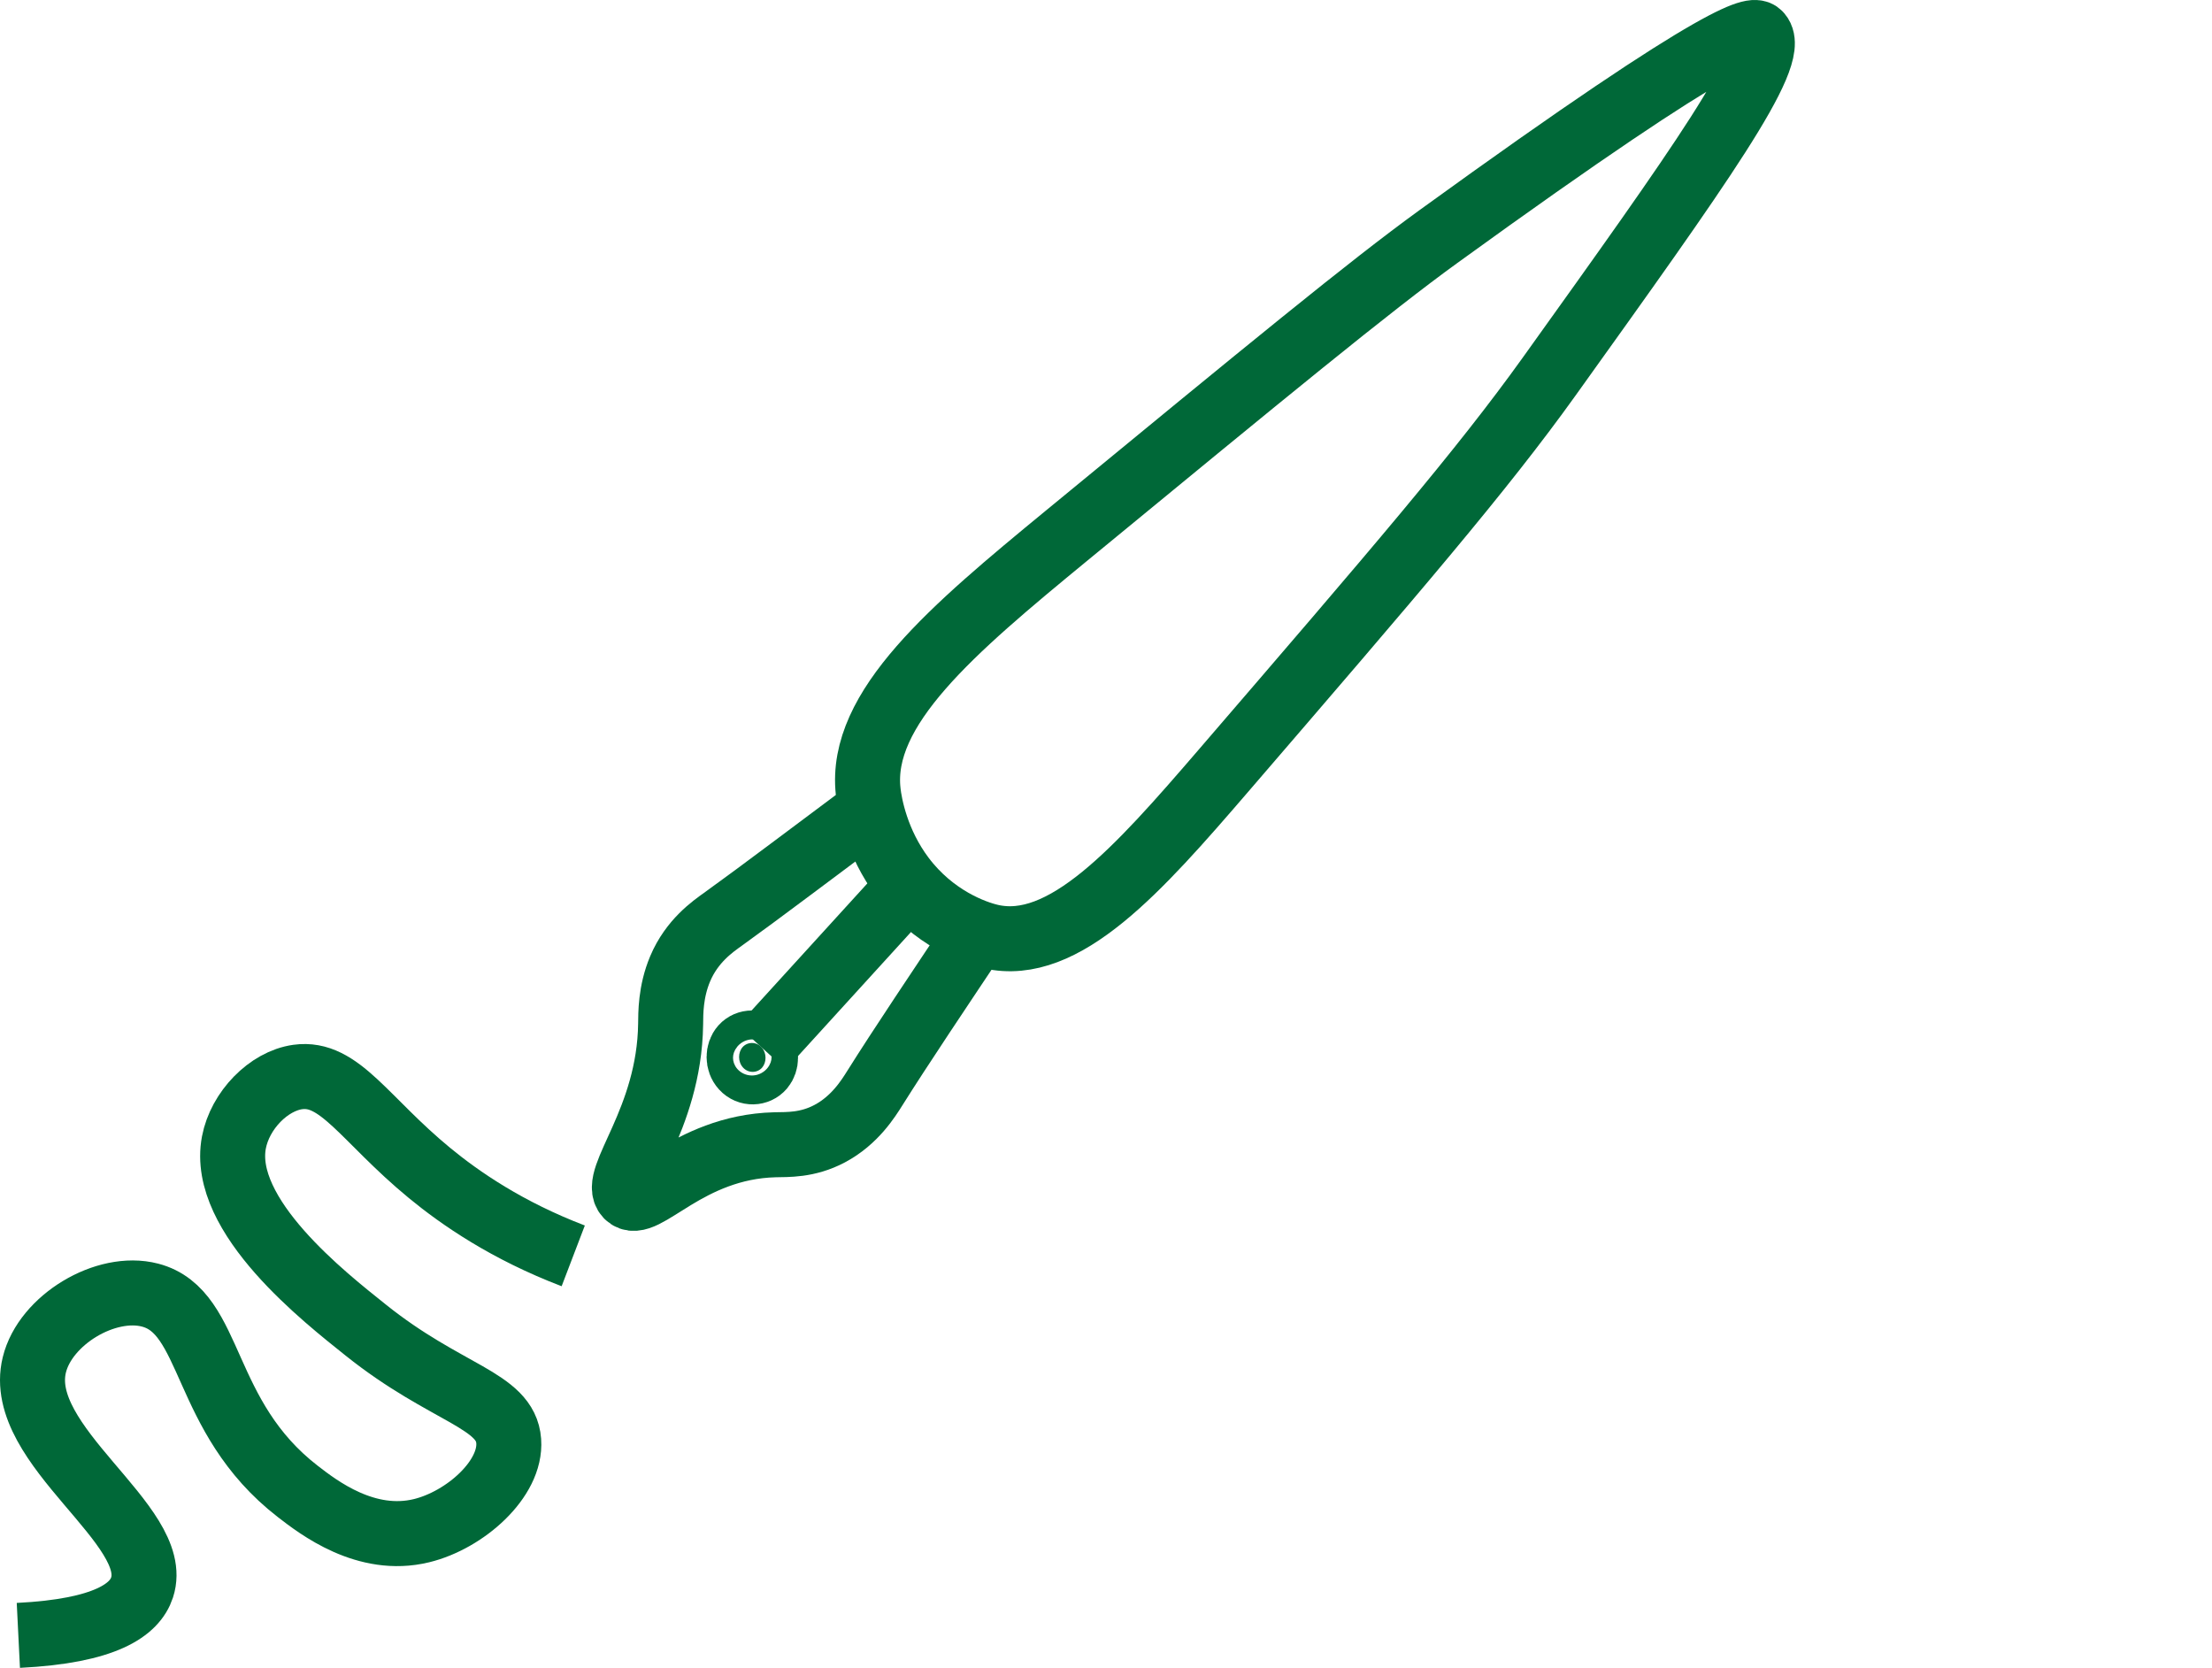 <?xml version="1.0" encoding="UTF-8"?>
<svg id="Layer_1" data-name="Layer 1" xmlns="http://www.w3.org/2000/svg" viewBox="0 0 1191.02 897.95">
  <defs>
    <style>
      .cls-1 {
        fill: none;
      }

      .cls-1, .cls-2 {
        stroke: #006838;
        stroke-miterlimit: 10;
        stroke-width: 35px;
      }

      .cls-2 {
        fill: #006838;
      }
    </style>
  </defs>
  <path class="cls-1" d="m473.98,431.95c-35.95,26.79-64.42,48.39-84.71,62.96-5.45,3.91-16.72,11.66-23.05,26.67-5.26,12.47-5.05,24.16-5.13,29.77-.68,51.99-32.15,83.12-23.36,92.38,8.51,8.96,32.21-26.18,79.49-27.4,6.77-.17,17.47.41,29.51-5.98,13.5-7.16,20.73-18.82,24.39-24.65,13.82-22,33.95-51.97,59.31-89.93"/>
  <path class="cls-2" d="m410.17,563.98c2.75,3.13,2.56,8.03.2,10.78-2.51,2.93-7.31,3.26-10.29,0-2.88-3.16-2.72-8.23-.21-11.03,2.59-2.89,7.4-3.05,10.3.25Z"/>
  <line class="cls-1" x1="410.17" y1="563.98" x2="489.92" y2="476.45"/>
  <path class="cls-1" d="m467.45,426.09c.81,7.39,4.5,27.53,18.53,46.19,16.6,22.07,38.53,29.9,47.47,31.96,39.48,9.08,79.4-35.99,125.15-89.13,92.79-107.76,139.18-161.64,175.5-212.35,81.16-113.31,123.49-172.41,113.33-184.24-2.48-2.89-12.13-7.65-173.05,108.93-36.99,26.8-91.38,71.53-200.16,160.98-61.47,50.55-111.68,92.83-106.77,137.65Z"/>
  <path class="cls-1" d="m9.88,880.47c47.12-2.34,62.73-13.87,66.63-25.84,10.96-33.61-68.65-76.22-58.03-119.78,5.9-24.21,38.48-43.8,62.33-37.58,34.31,8.95,27.19,65.22,79.53,105.69,11.11,8.59,36.76,28.42,66.63,21.14,23.43-5.71,48.44-27.86,46.94-48.26-1.63-22.28-33.59-24.99-77.03-59.78-21.51-17.23-78.46-61.4-70.93-100.99,3.28-17.24,18.65-33.04,34.39-35.23,22.45-3.12,35.87,22.81,70.93,51.67,16.69,13.74,41.81,31.04,77.38,44.63"/>
</svg>